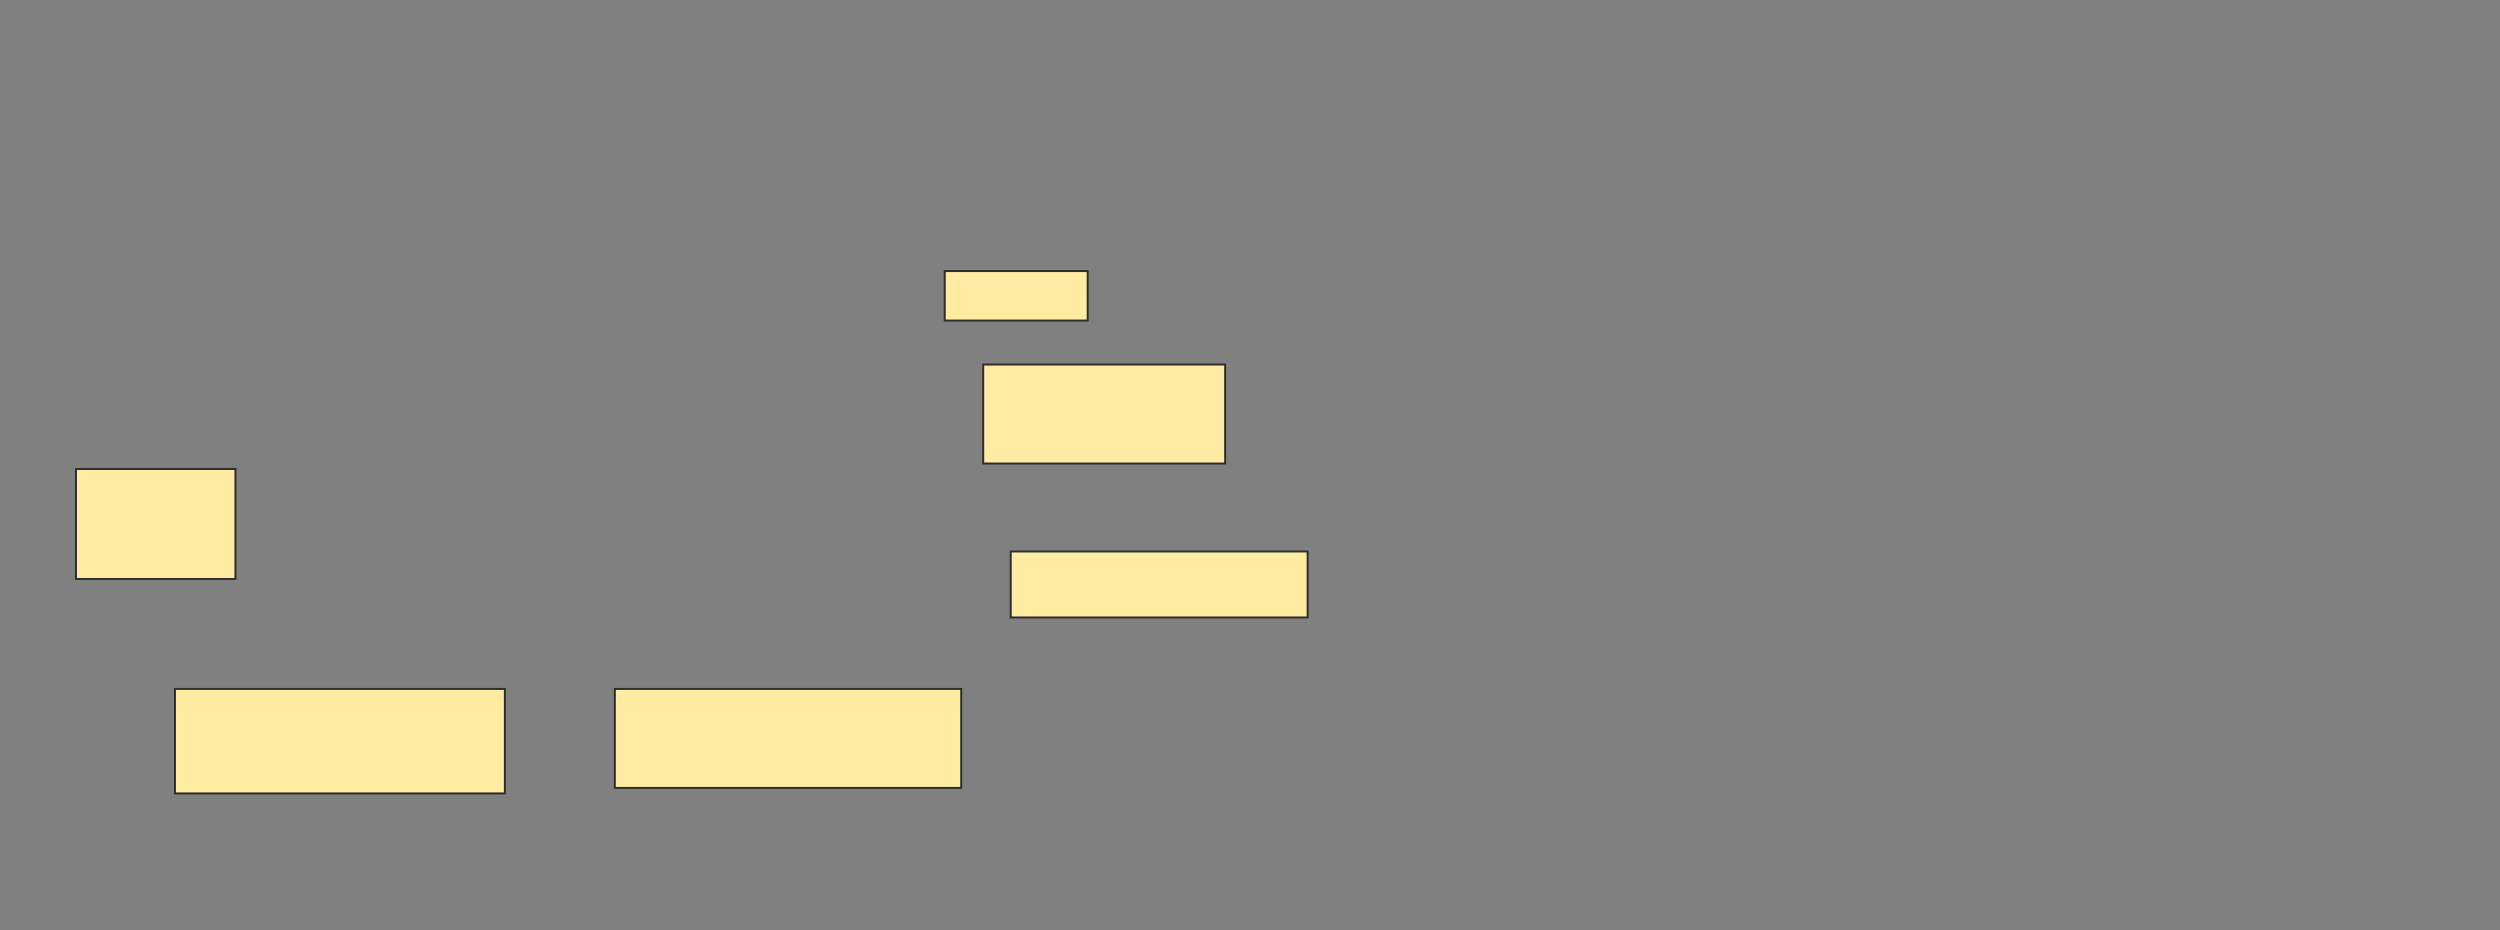<svg height="470" width="1263" xmlns="http://www.w3.org/2000/svg">
 <rect width="100%" height="100%" fill="#808080" stroke="none"/>
 <!-- Created with Image Occlusion Enhanced -->
 <g>
  <title>Labels</title>
 </g>
 <g>
  <title>Masks</title>
  
  <rect fill="#FFEBA2" height="25" id="27b1d868257947ef8b4d25460ea7a135-ao-2" stroke="#2D2D2D" width="72.222" x="477.278" y="136.944"/>
  <rect fill="#FFEBA2" height="50" id="27b1d868257947ef8b4d25460ea7a135-ao-3" stroke="#2D2D2D" width="122.222" x="496.722" y="184.167"/>
  <rect fill="#FFEBA2" height="55.556" id="27b1d868257947ef8b4d25460ea7a135-ao-4" stroke="#2D2D2D" width="80.556" x="38.389" y="236.944"/>
  <rect fill="#FFEBA2" height="33.333" id="27b1d868257947ef8b4d25460ea7a135-ao-5" stroke="#2D2D2D" width="150" x="510.611" y="278.611"/>
  <rect fill="#FFEBA2" height="50" id="27b1d868257947ef8b4d25460ea7a135-ao-6" stroke="#2D2D2D" width="175" x="310.611" y="348.056"/>
  <rect fill="#FFEBA2" height="52.778" id="27b1d868257947ef8b4d25460ea7a135-ao-7" stroke="#2D2D2D" width="166.667" x="88.389" y="348.056"/>
 </g>
</svg>